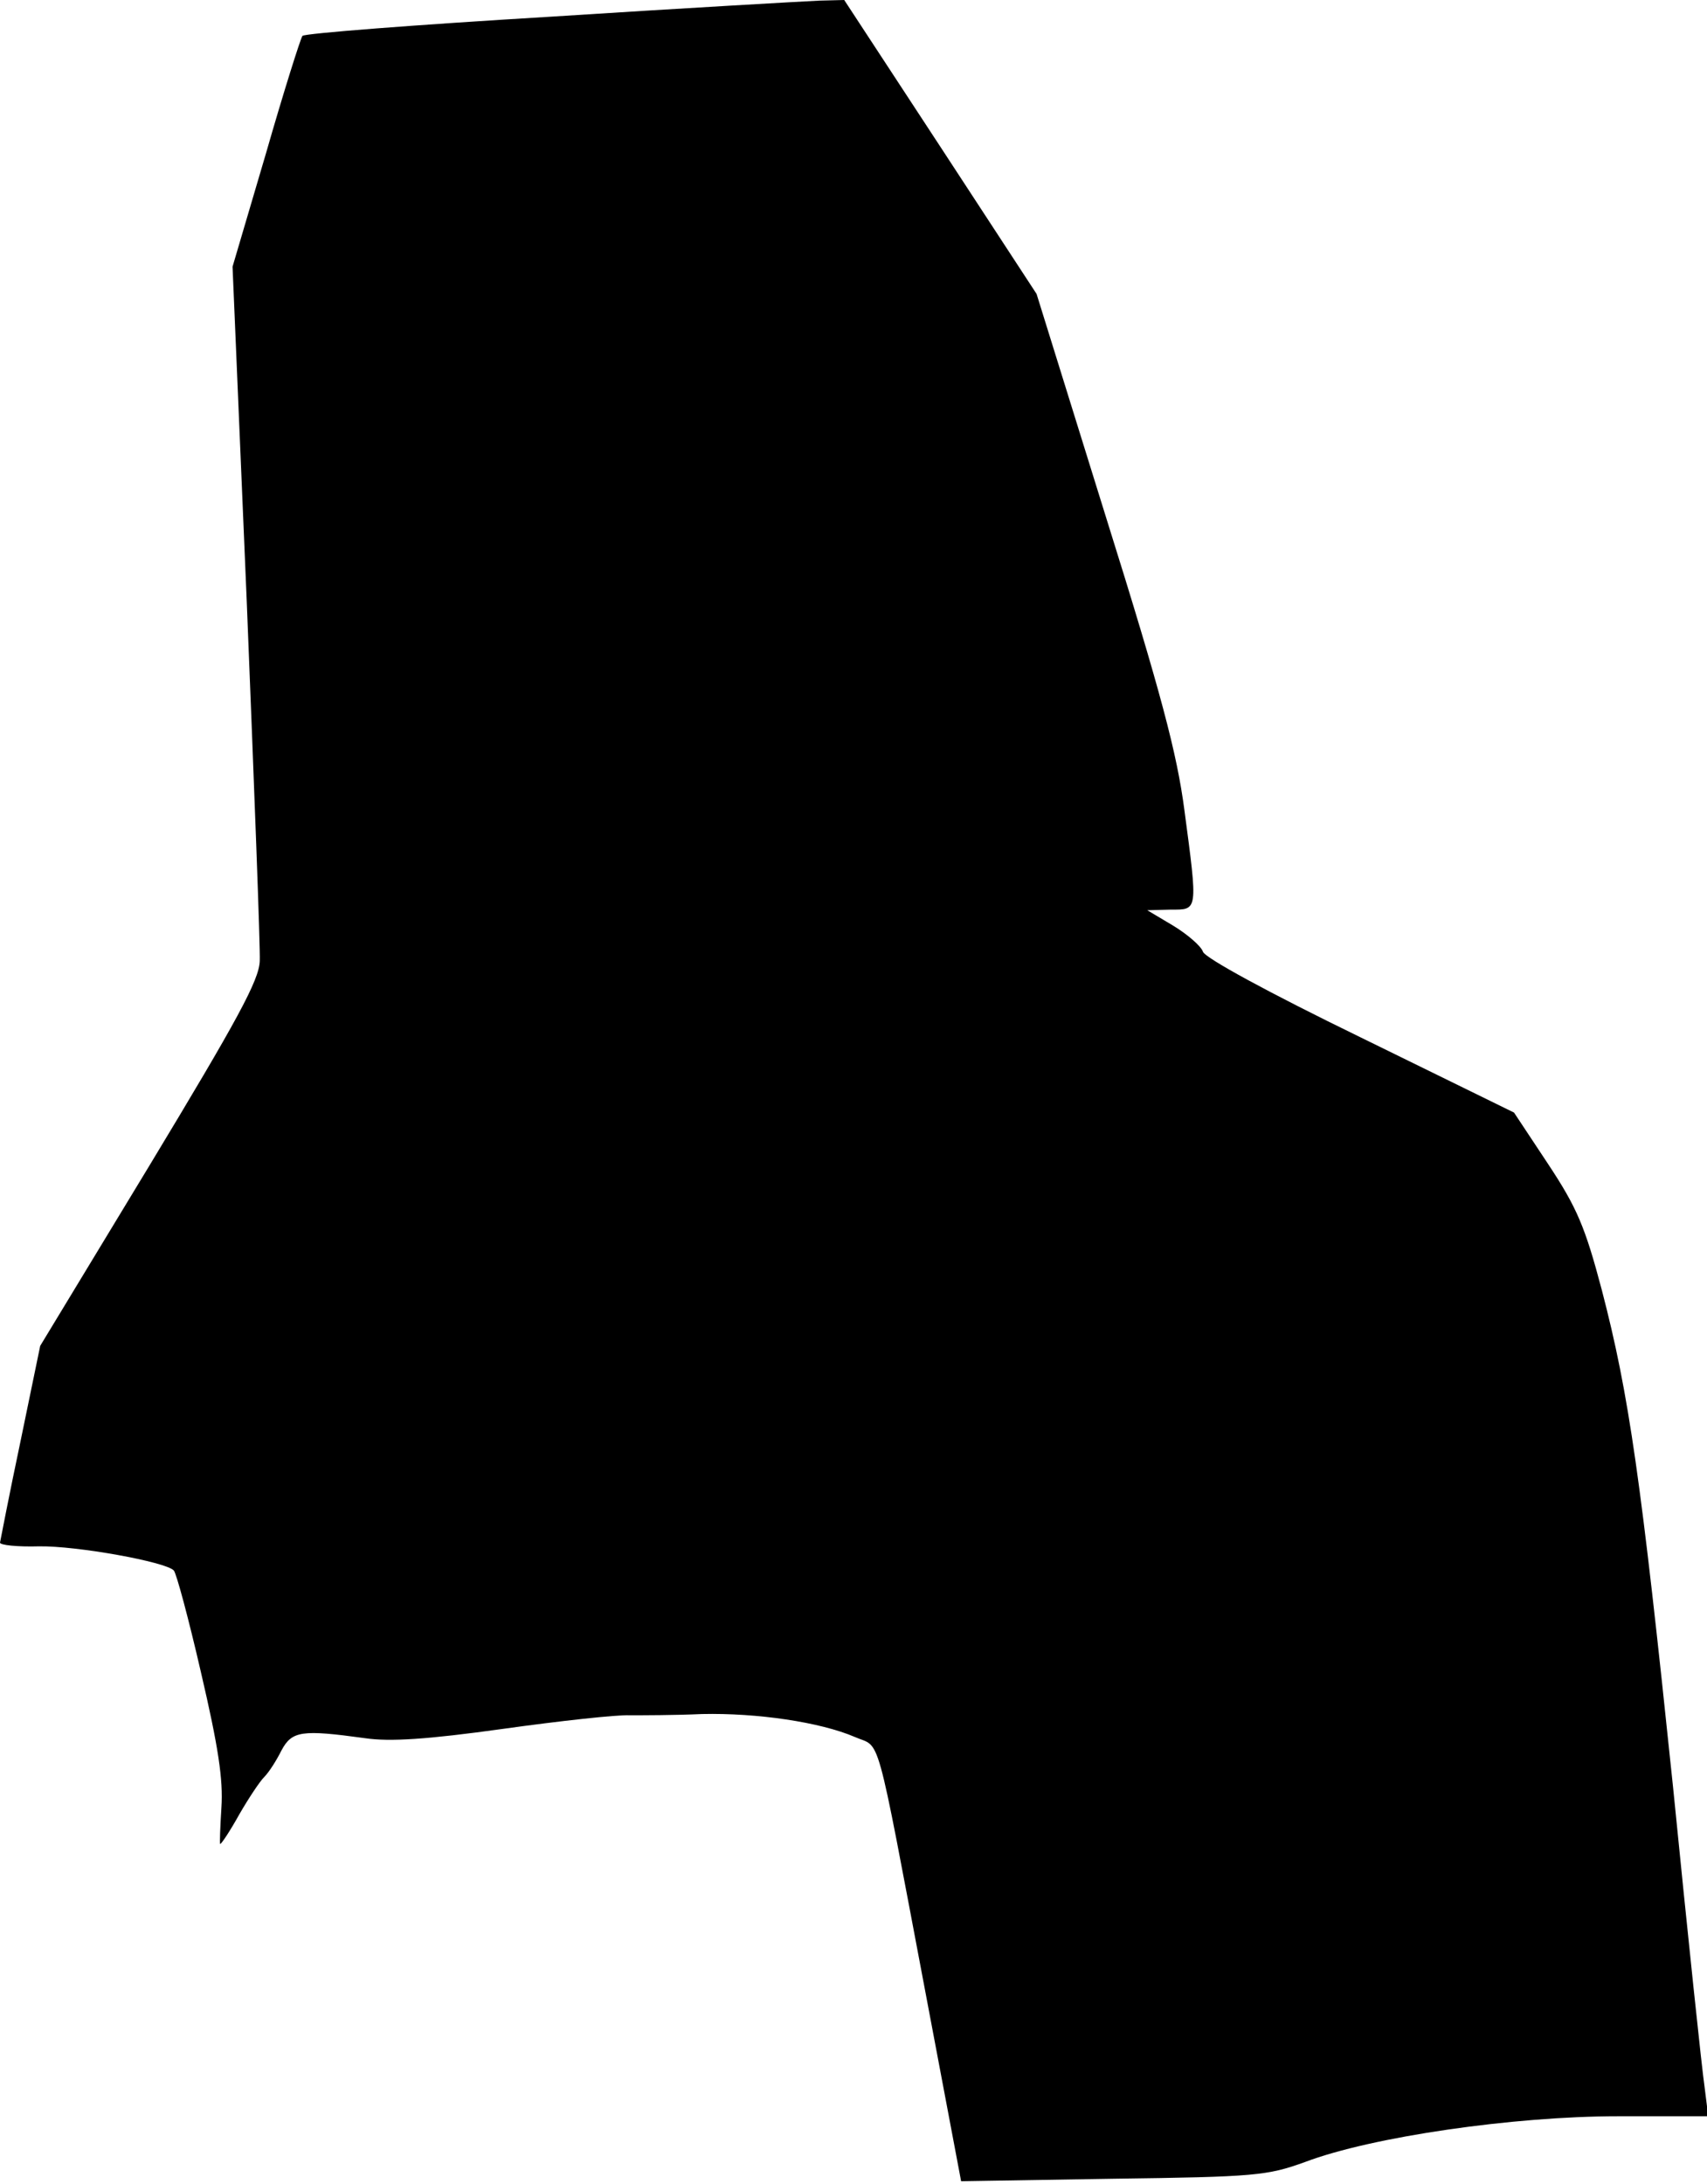 <?xml version="1.0" standalone="no"?>
<!DOCTYPE svg PUBLIC "-//W3C//DTD SVG 20010904//EN"
 "http://www.w3.org/TR/2001/REC-SVG-20010904/DTD/svg10.dtd">
<svg version="1.0" xmlns="http://www.w3.org/2000/svg"
 width="276pt" height="353pt" viewBox="0 0 276 353"
 preserveAspectRatio="xMidYMid meet">
<g transform="translate(0,353) scale(0.1,-0.1)"
fill="#000000" stroke="none">
<path fill="#000000" stroke="none" d="M890 3503 c-217 -13 -398 -27 -401 -31
-3 -4 -30 -89 -59 -190 l-54 -183 23 -542 c12 -298 22 -559 21 -580 -1 -31
-36 -95 -178 -330 l-177 -292 -32 -155 c-18 -85 -32 -158 -33 -163 0 -4 28 -7
63 -6 61 1 205 -25 218 -39 4 -4 24 -78 44 -165 28 -120 36 -173 33 -218 -2
-32 -3 -59 -2 -59 2 0 16 21 31 48 15 26 33 53 40 60 8 8 20 27 28 43 17 32
33 34 135 20 40 -6 101 -2 223 15 93 13 185 23 205 22 20 0 73 0 117 2 89 2
191 -13 247 -37 43 -19 32 22 114 -411 l58 -307 245 4 c231 3 250 5 311 27
108 41 338 74 506 74 l146 0 -6 48 c-4 26 -27 244 -51 485 -52 500 -71 633
-115 802 -27 102 -40 133 -87 204 l-55 83 -249 122 c-146 71 -251 128 -254
138 -3 9 -25 28 -48 42 l-42 25 38 1 c44 0 44 -4 22 161 -12 91 -37 187 -127
474 l-112 360 -155 237 -156 238 -40 -1 c-22 -1 -218 -12 -435 -26z"/>
</g>
</svg>
